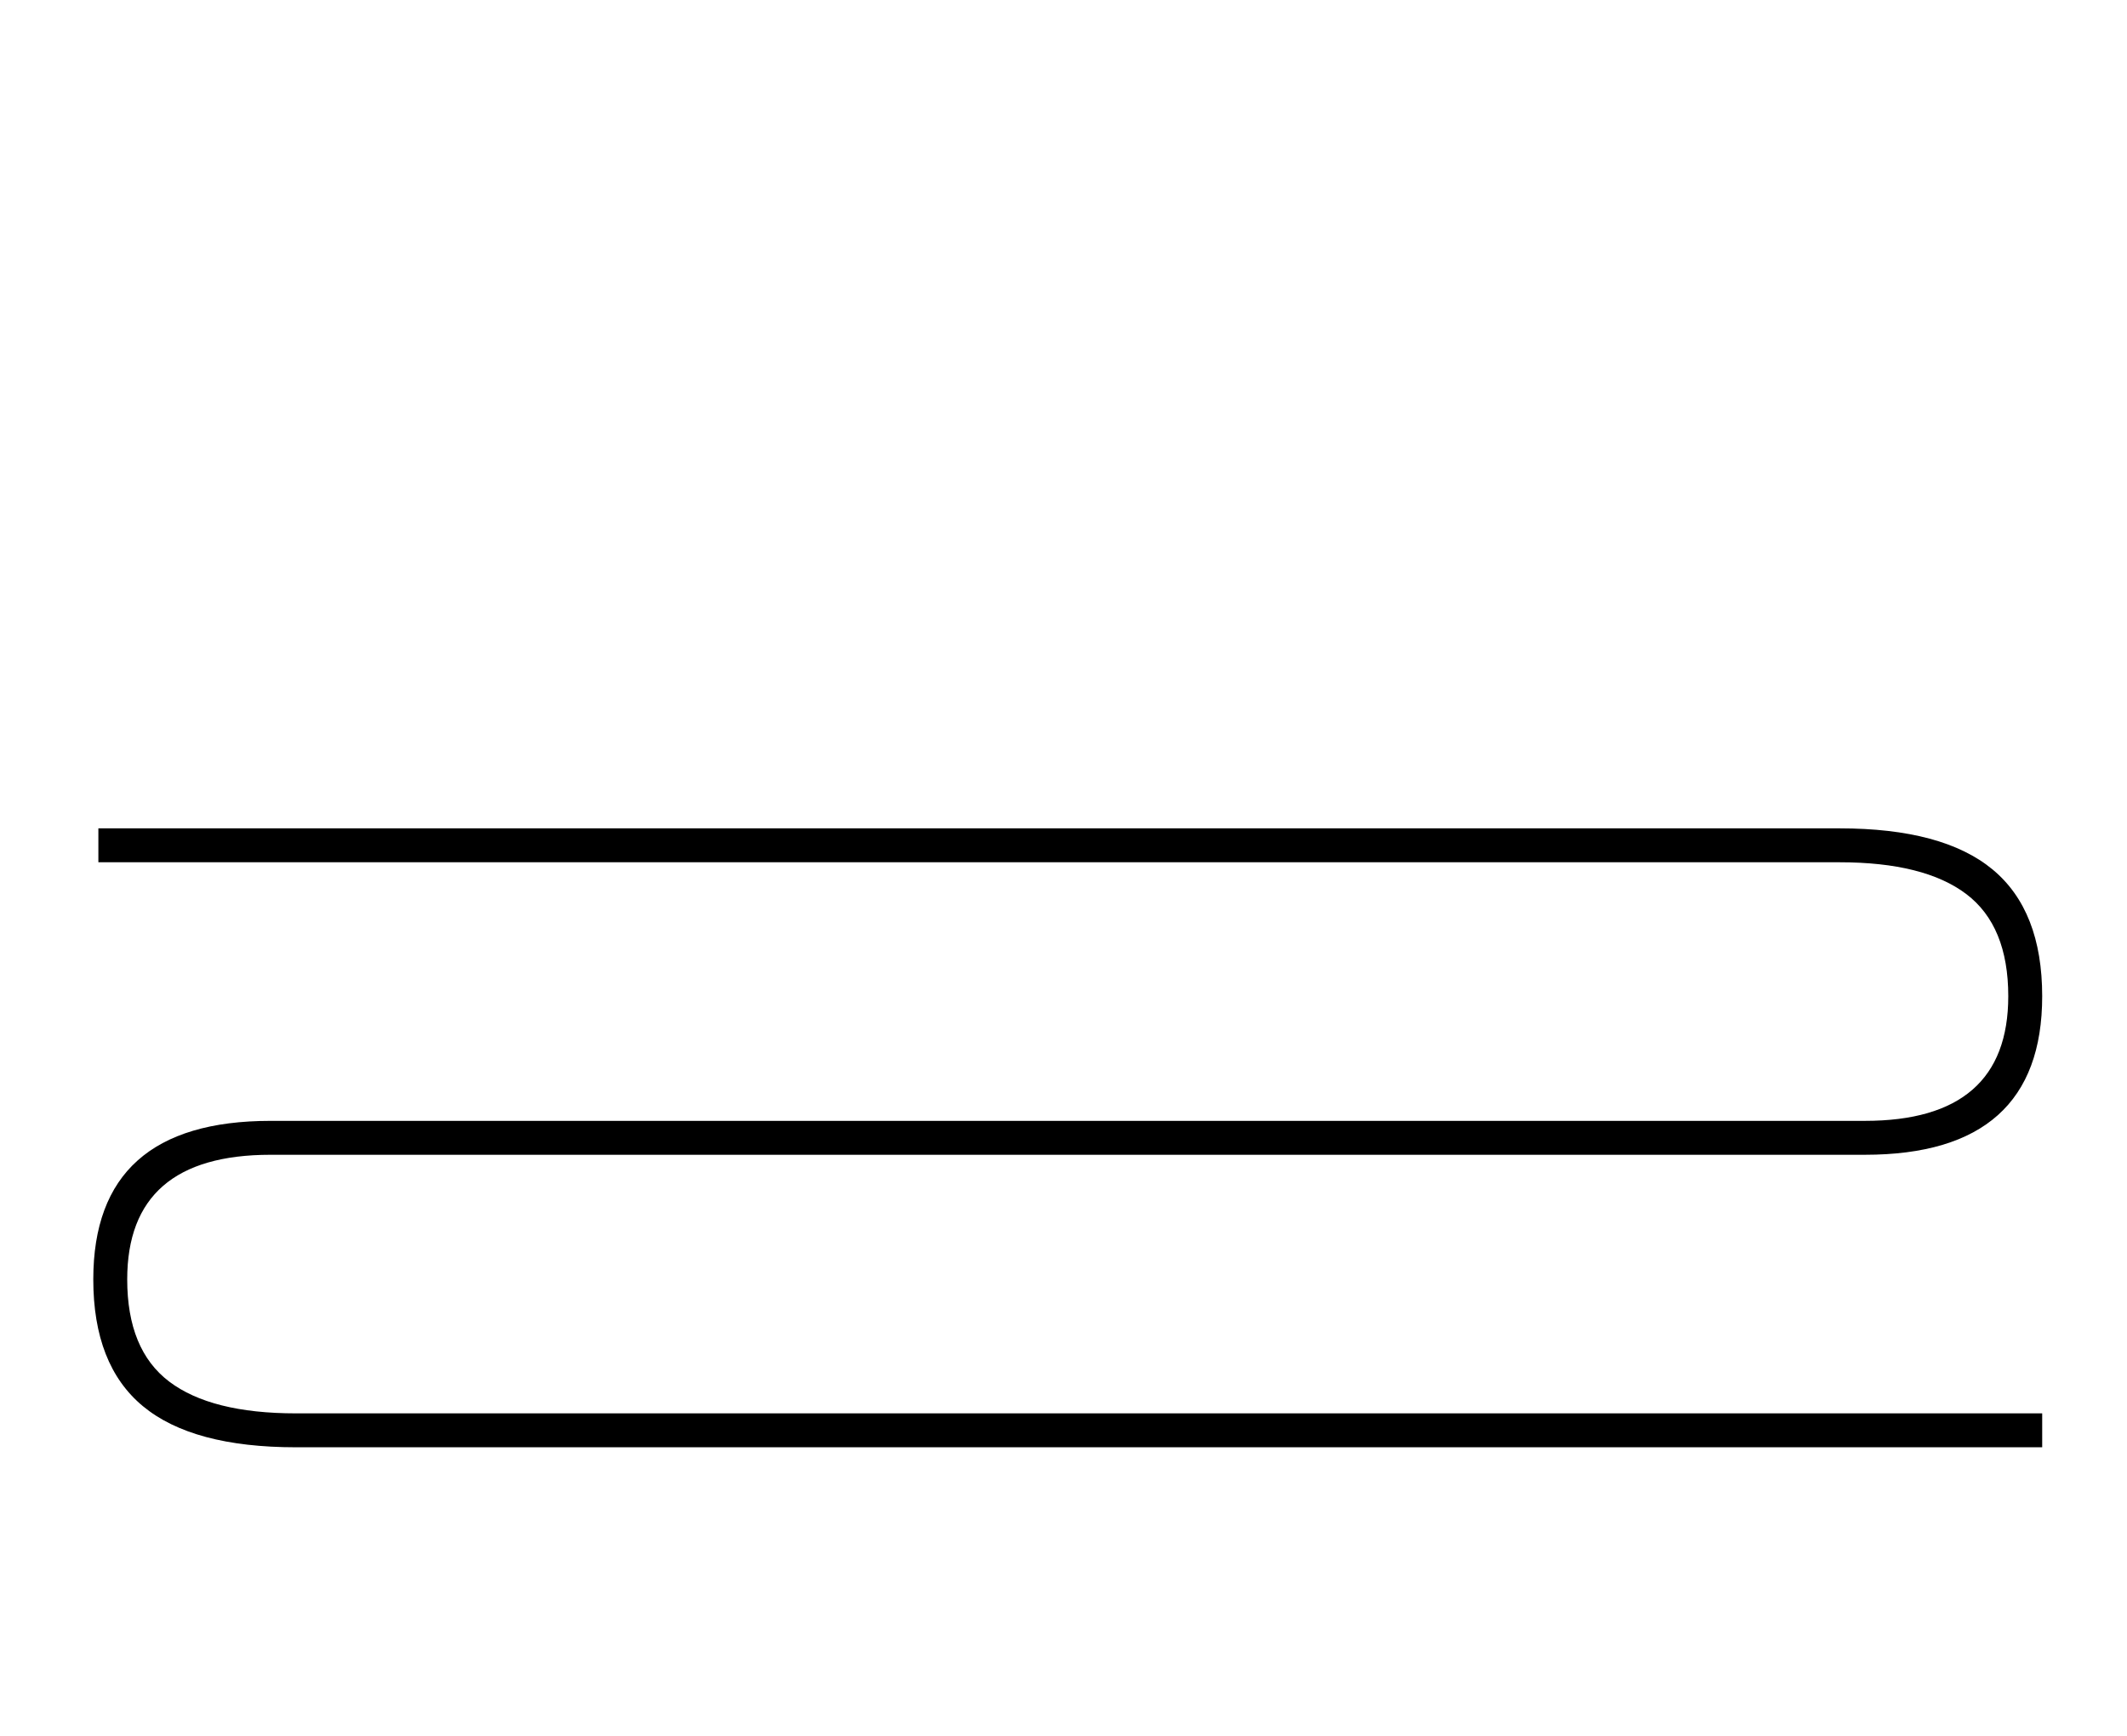 <?xml version="1.0" standalone="no"?>
<!DOCTYPE svg PUBLIC "-//W3C//DTD SVG 1.1//EN" "http://www.w3.org/Graphics/SVG/1.1/DTD/svg11.dtd" >
<svg xmlns="http://www.w3.org/2000/svg" xmlns:xlink="http://www.w3.org/1999/xlink" version="1.1" viewBox="-10 0 2508 2048">
  <g transform="scale(1, -1)" transform-origin="center">
   <path fill="currentColor"
d="M2398 334h-2059q-122 0 -180.5 48.5t-58.5 149.5q0 187 209 187h1880q169 0 169 147q0 83 -49.5 120.5t-149.5 37.5h-2053v40h2053q122 0 180.5 -48.5t58.5 -149.5q0 -187 -209 -187h-1880q-169 0 -169 -147q0 -83 49.5 -120.5t149.5 -37.5h2059v-40z" />
  </g>

</svg>
